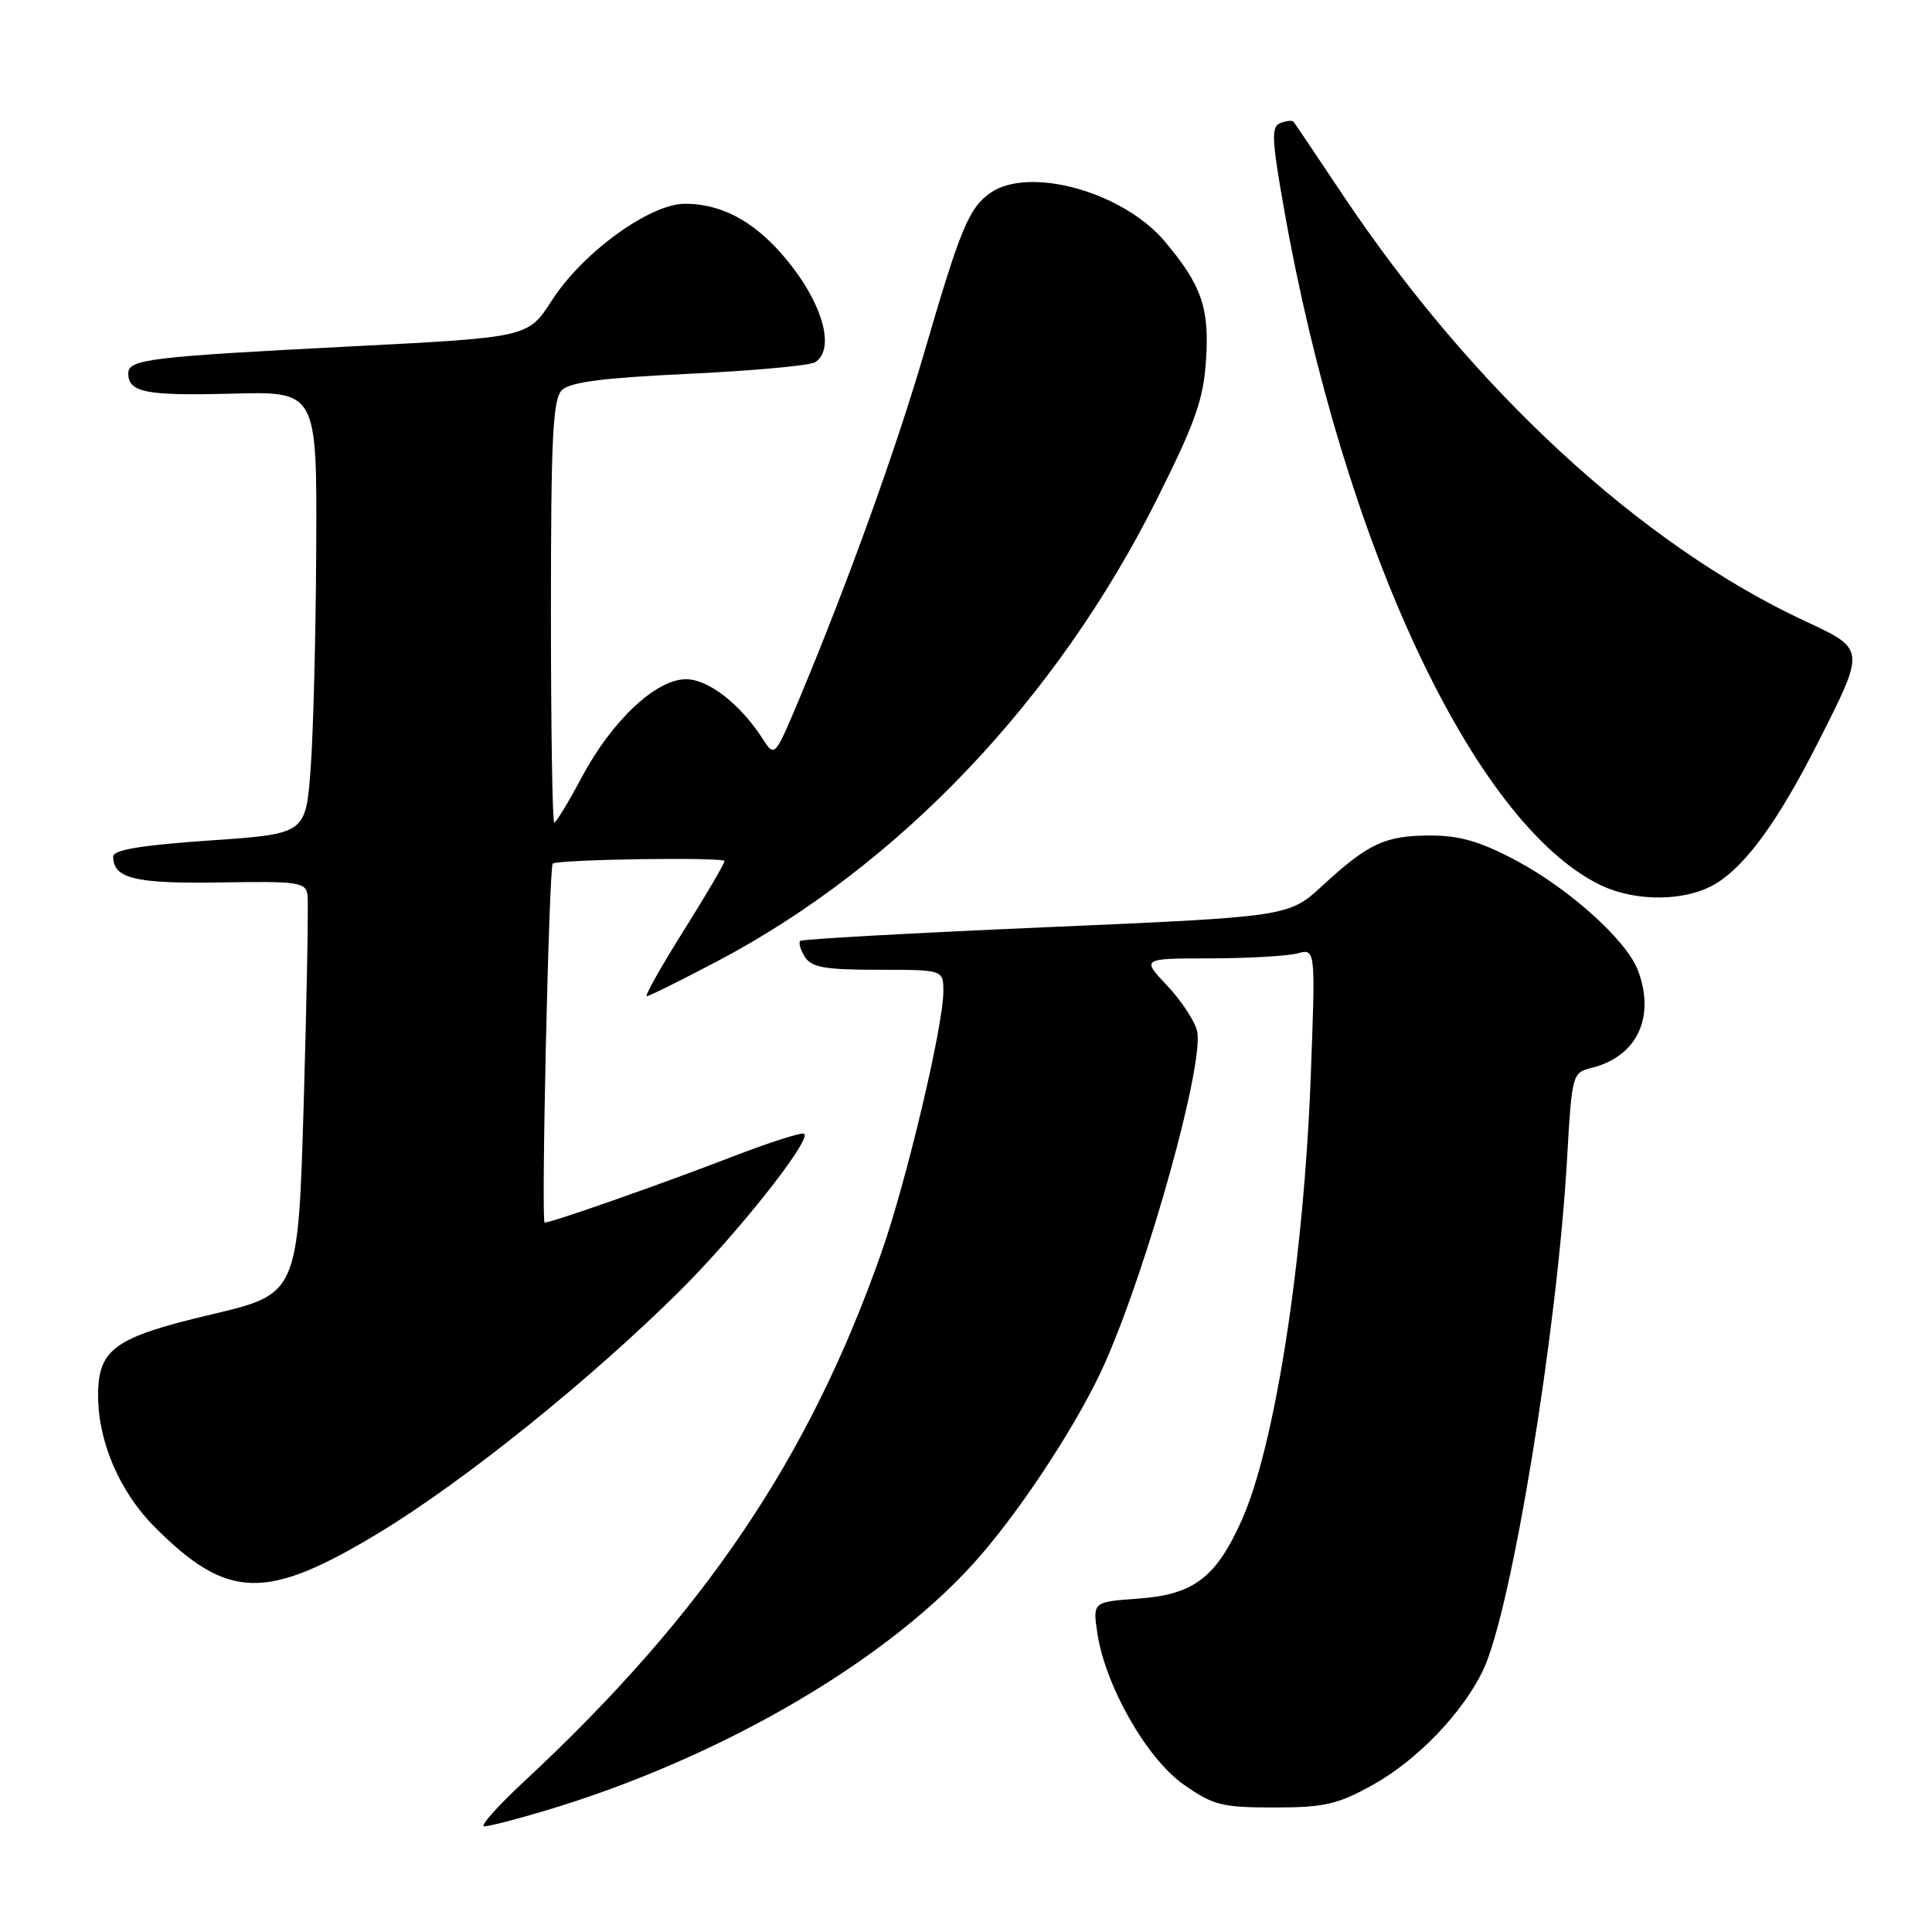 <?xml version="1.0" encoding="UTF-8" standalone="no"?>
<!DOCTYPE svg PUBLIC "-//W3C//DTD SVG 1.1//EN" "http://www.w3.org/Graphics/SVG/1.1/DTD/svg11.dtd" >
<svg xmlns="http://www.w3.org/2000/svg" xmlns:xlink="http://www.w3.org/1999/xlink" version="1.1" viewBox="0 0 256 256">
 <g >
 <path fill="currentColor"
d=" M 72.09 239.97 C 95.75 232.93 118.40 219.62 130.14 205.86 C 136.08 198.91 143.21 187.85 146.40 180.63 C 152.22 167.47 159.64 140.69 158.61 136.57 C 158.27 135.23 156.48 132.53 154.63 130.57 C 151.26 127.00 151.26 127.00 160.38 126.99 C 165.40 126.98 170.58 126.68 171.91 126.33 C 174.32 125.68 174.32 125.68 173.68 142.59 C 172.77 166.98 168.94 191.63 164.52 201.47 C 161.13 209.04 158.16 211.29 150.88 211.82 C 144.79 212.26 144.79 212.26 145.40 216.38 C 146.44 223.36 151.95 233.03 156.84 236.46 C 160.75 239.21 161.91 239.50 168.84 239.50 C 175.46 239.50 177.23 239.10 181.86 236.53 C 187.77 233.26 193.85 226.93 196.54 221.26 C 200.28 213.38 206.34 176.42 207.65 153.47 C 208.29 142.32 208.34 142.13 210.90 141.50 C 216.92 140.00 219.39 134.78 217.02 128.54 C 215.52 124.61 207.96 117.79 200.96 114.06 C 196.18 111.51 193.45 110.71 189.54 110.71 C 183.54 110.71 181.31 111.75 175.24 117.35 C 170.76 121.47 170.76 121.47 138.63 122.86 C 120.96 123.63 106.29 124.44 106.04 124.67 C 105.78 124.91 106.06 125.86 106.65 126.80 C 107.54 128.19 109.33 128.50 116.37 128.50 C 125.00 128.50 125.00 128.50 125.00 131.38 C 125.00 135.92 120.12 156.49 116.81 165.92 C 107.21 193.26 93.28 213.88 69.41 236.09 C 65.91 239.34 63.55 242.00 64.17 242.00 C 64.78 242.00 68.35 241.09 72.09 239.97 Z  M 50.29 203.06 C 61.49 196.28 78.27 182.78 90.09 171.04 C 97.68 163.50 107.47 151.14 106.57 150.24 C 106.31 149.97 101.91 151.38 96.80 153.36 C 87.63 156.90 73.11 162.00 72.17 162.00 C 71.68 162.00 72.74 114.92 73.24 114.44 C 73.82 113.87 96.00 113.54 96.00 114.10 C 96.00 114.43 93.56 118.59 90.57 123.35 C 87.58 128.11 85.39 132.00 85.70 132.00 C 86.01 132.00 90.23 129.91 95.08 127.35 C 119.09 114.69 139.95 92.77 153.26 66.22 C 158.42 55.92 159.47 52.93 159.81 47.63 C 160.25 40.77 159.20 37.76 154.33 31.98 C 148.81 25.42 136.35 21.97 131.21 25.57 C 128.40 27.54 127.23 30.35 122.53 46.50 C 118.78 59.36 112.41 77.05 105.98 92.44 C 102.67 100.34 102.65 100.36 101.09 97.94 C 98.11 93.30 93.87 90.00 90.90 90.00 C 86.92 90.00 81.08 95.49 77.09 102.98 C 75.33 106.29 73.68 109.00 73.44 109.00 C 73.20 109.00 73.00 96.43 73.00 81.07 C 73.00 58.03 73.25 52.89 74.45 51.70 C 75.51 50.63 79.95 50.06 91.30 49.53 C 99.77 49.13 107.29 48.44 108.00 48.00 C 110.52 46.44 109.28 41.05 105.15 35.58 C 100.79 29.81 96.08 27.00 90.76 27.00 C 86.10 27.00 77.19 33.48 73.12 39.81 C 69.98 44.70 69.98 44.70 46.74 45.89 C 19.68 47.28 17.00 47.60 17.00 49.49 C 17.00 52.00 19.35 52.46 30.75 52.16 C 42.00 51.86 42.00 51.86 41.90 72.68 C 41.85 84.13 41.51 97.33 41.15 102.00 C 40.50 110.50 40.50 110.50 27.75 111.37 C 18.66 112.00 15.00 112.61 15.00 113.50 C 15.00 116.41 17.90 117.11 29.17 116.93 C 39.58 116.75 40.52 116.89 40.75 118.62 C 40.88 119.65 40.66 131.97 40.25 145.98 C 39.50 171.46 39.50 171.46 28.01 174.17 C 15.14 177.21 13.00 178.74 13.00 184.93 C 13.00 191.06 15.87 197.71 20.51 202.35 C 30.19 212.04 35.26 212.16 50.29 203.06 Z  M 227.43 117.04 C 231.41 114.58 235.66 108.70 240.85 98.47 C 247.23 85.88 247.25 86.07 239.09 82.26 C 217.35 72.10 195.10 51.55 177.85 25.71 C 174.47 20.65 171.57 16.33 171.40 16.13 C 171.23 15.92 170.44 16.00 169.66 16.30 C 168.43 16.77 168.50 18.42 170.14 27.68 C 178.00 72.11 195.25 109.04 212.00 117.24 C 216.74 119.56 223.50 119.47 227.43 117.04 Z "/>
</g>
</svg>